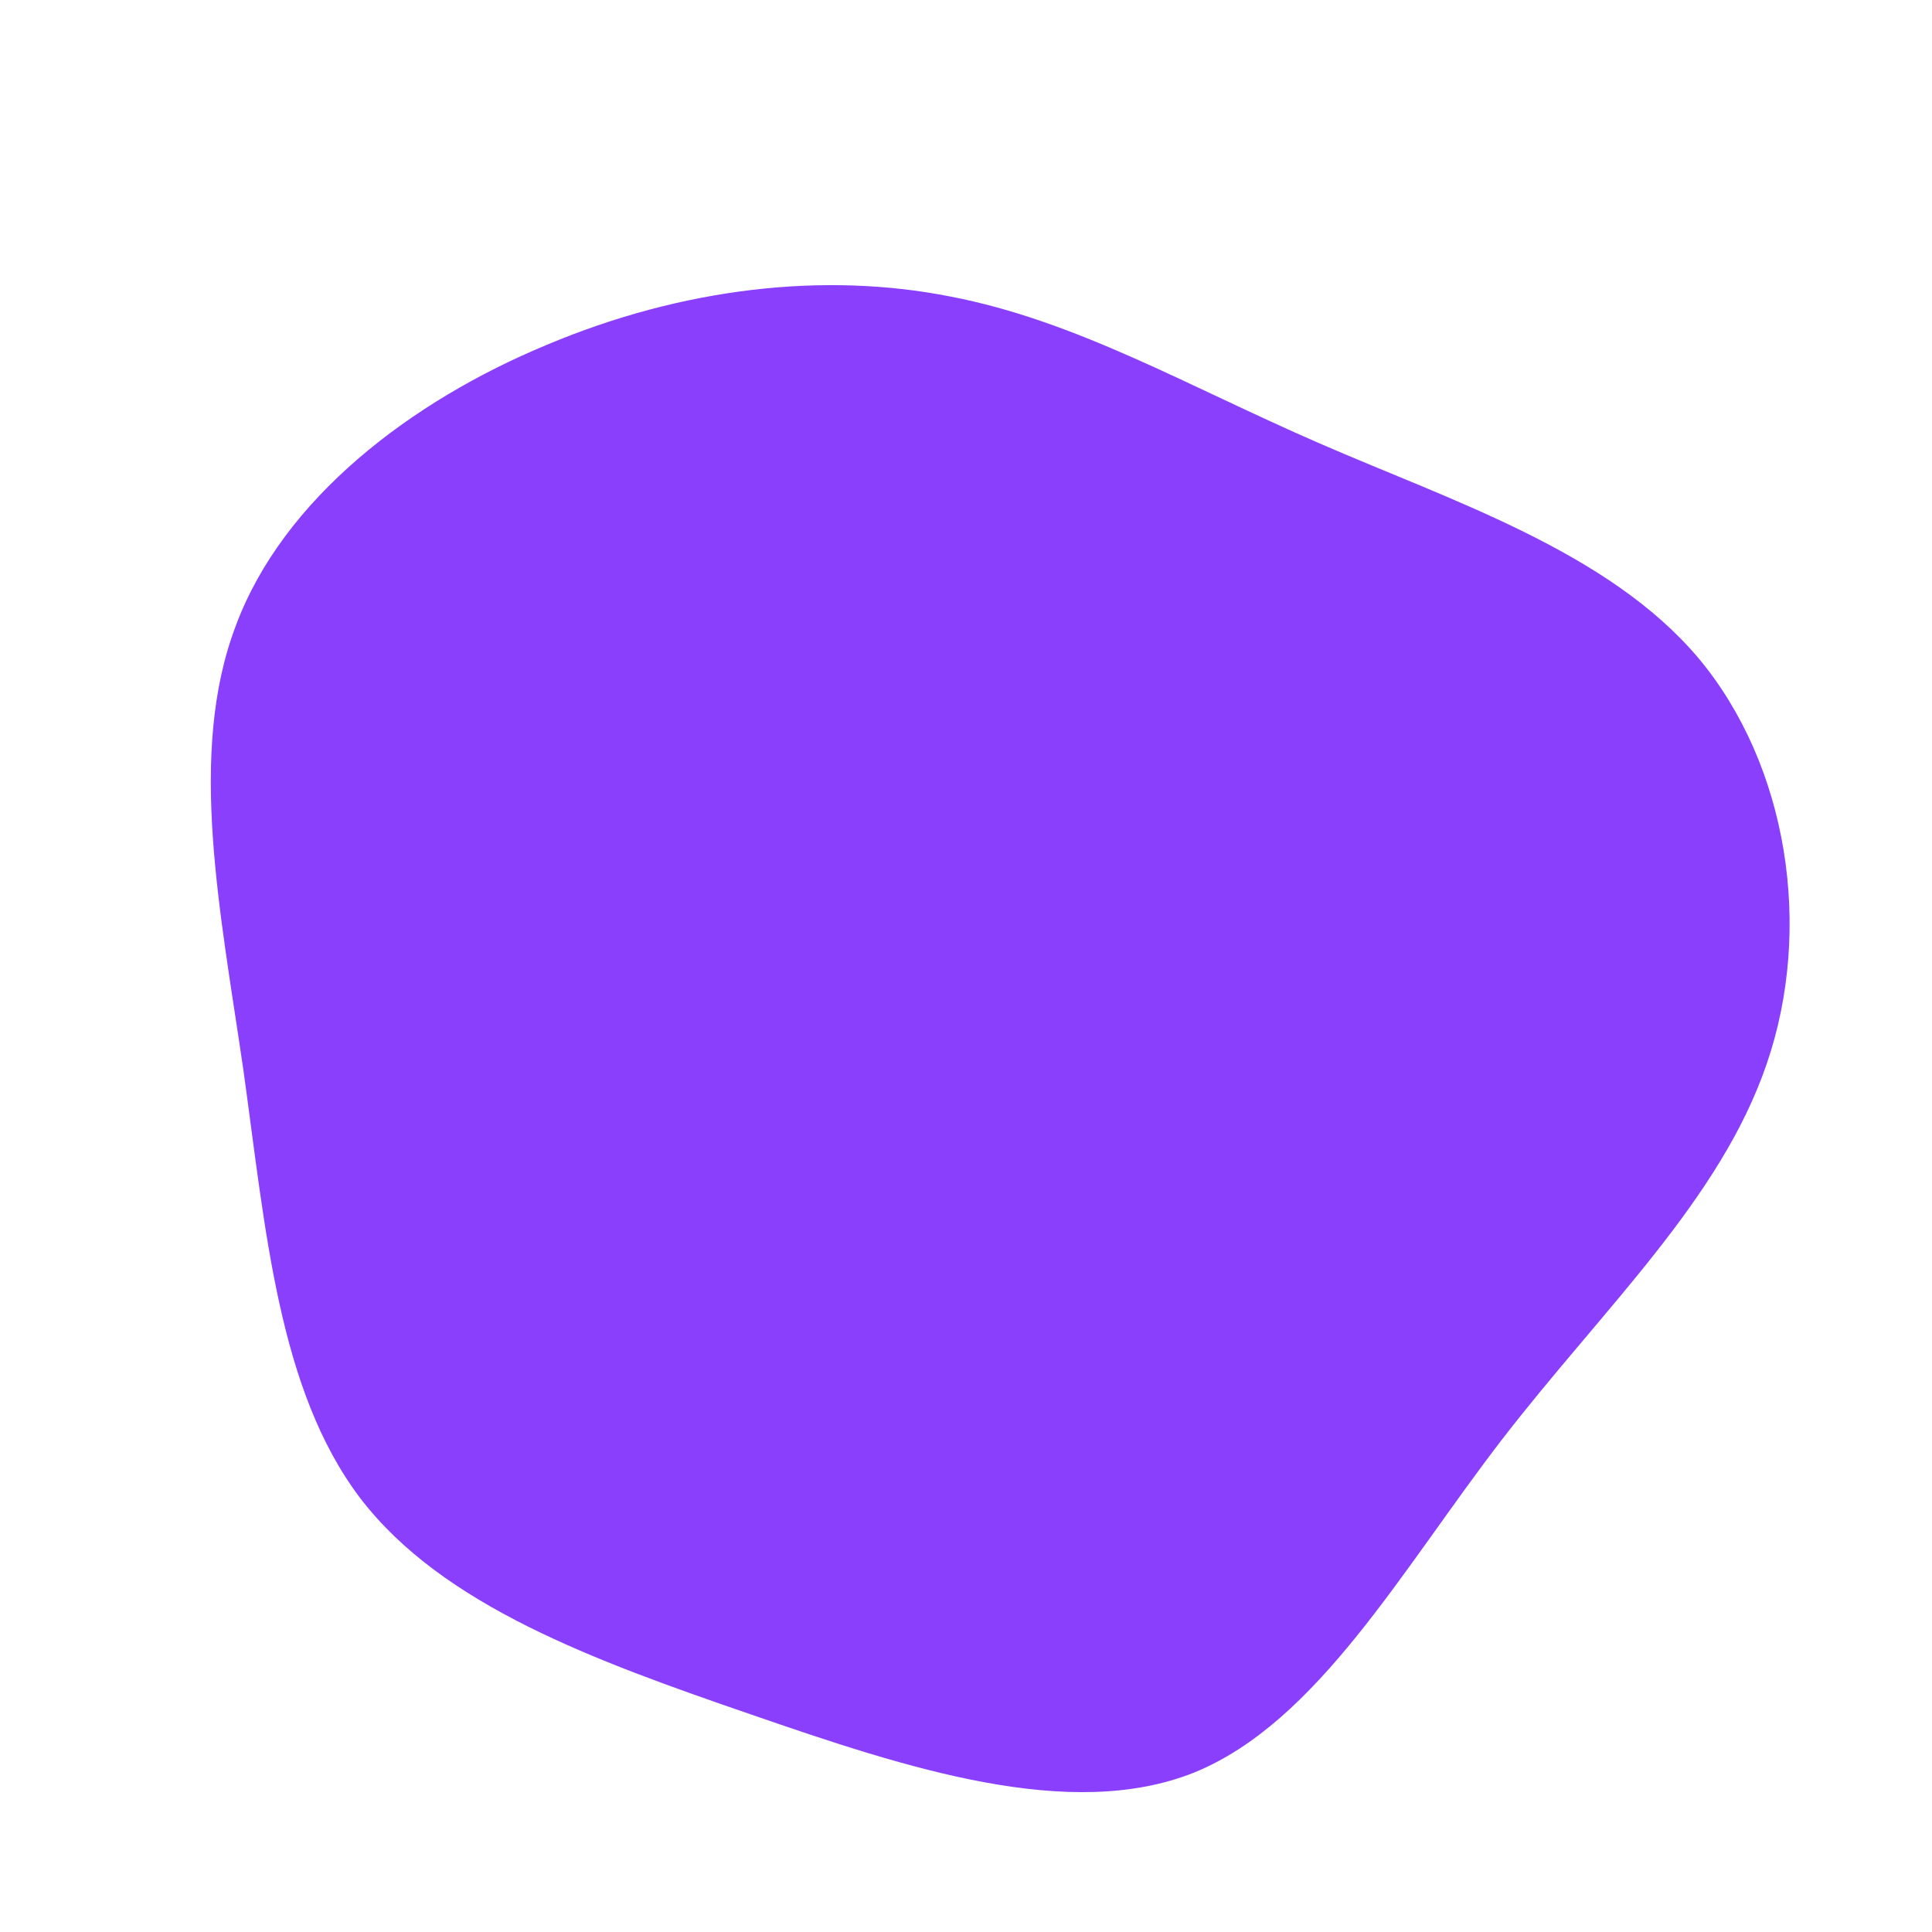 <?xml version="1.0" standalone="no"?>
<svg viewBox="0 0 200 200" xmlns="http://www.w3.org/2000/svg">
  <path fill="#8A3FFC" d="M36.6,-54.1C50.4,-48.1,66.5,-42.9,75.8,-31.9C85.1,-20.8,87.7,-3.9,82.9,10.1C78.1,24.2,66,35.4,55.5,49C45.1,62.5,36.4,78.3,23.6,83.5C10.8,88.6,-6,83.1,-22.2,77.5C-38.5,71.9,-54.2,66.2,-62.7,55.1C-71.2,43.9,-72.5,27.3,-74.8,10.8C-77.2,-5.7,-80.6,-22,-75.6,-35.2C-70.7,-48.4,-57.4,-58.5,-43.4,-64.3C-29.4,-70.2,-14.7,-71.9,-1.6,-69.3C11.4,-66.8,22.8,-60.1,36.6,-54.1Z" transform="translate(100 100)" />
</svg>
